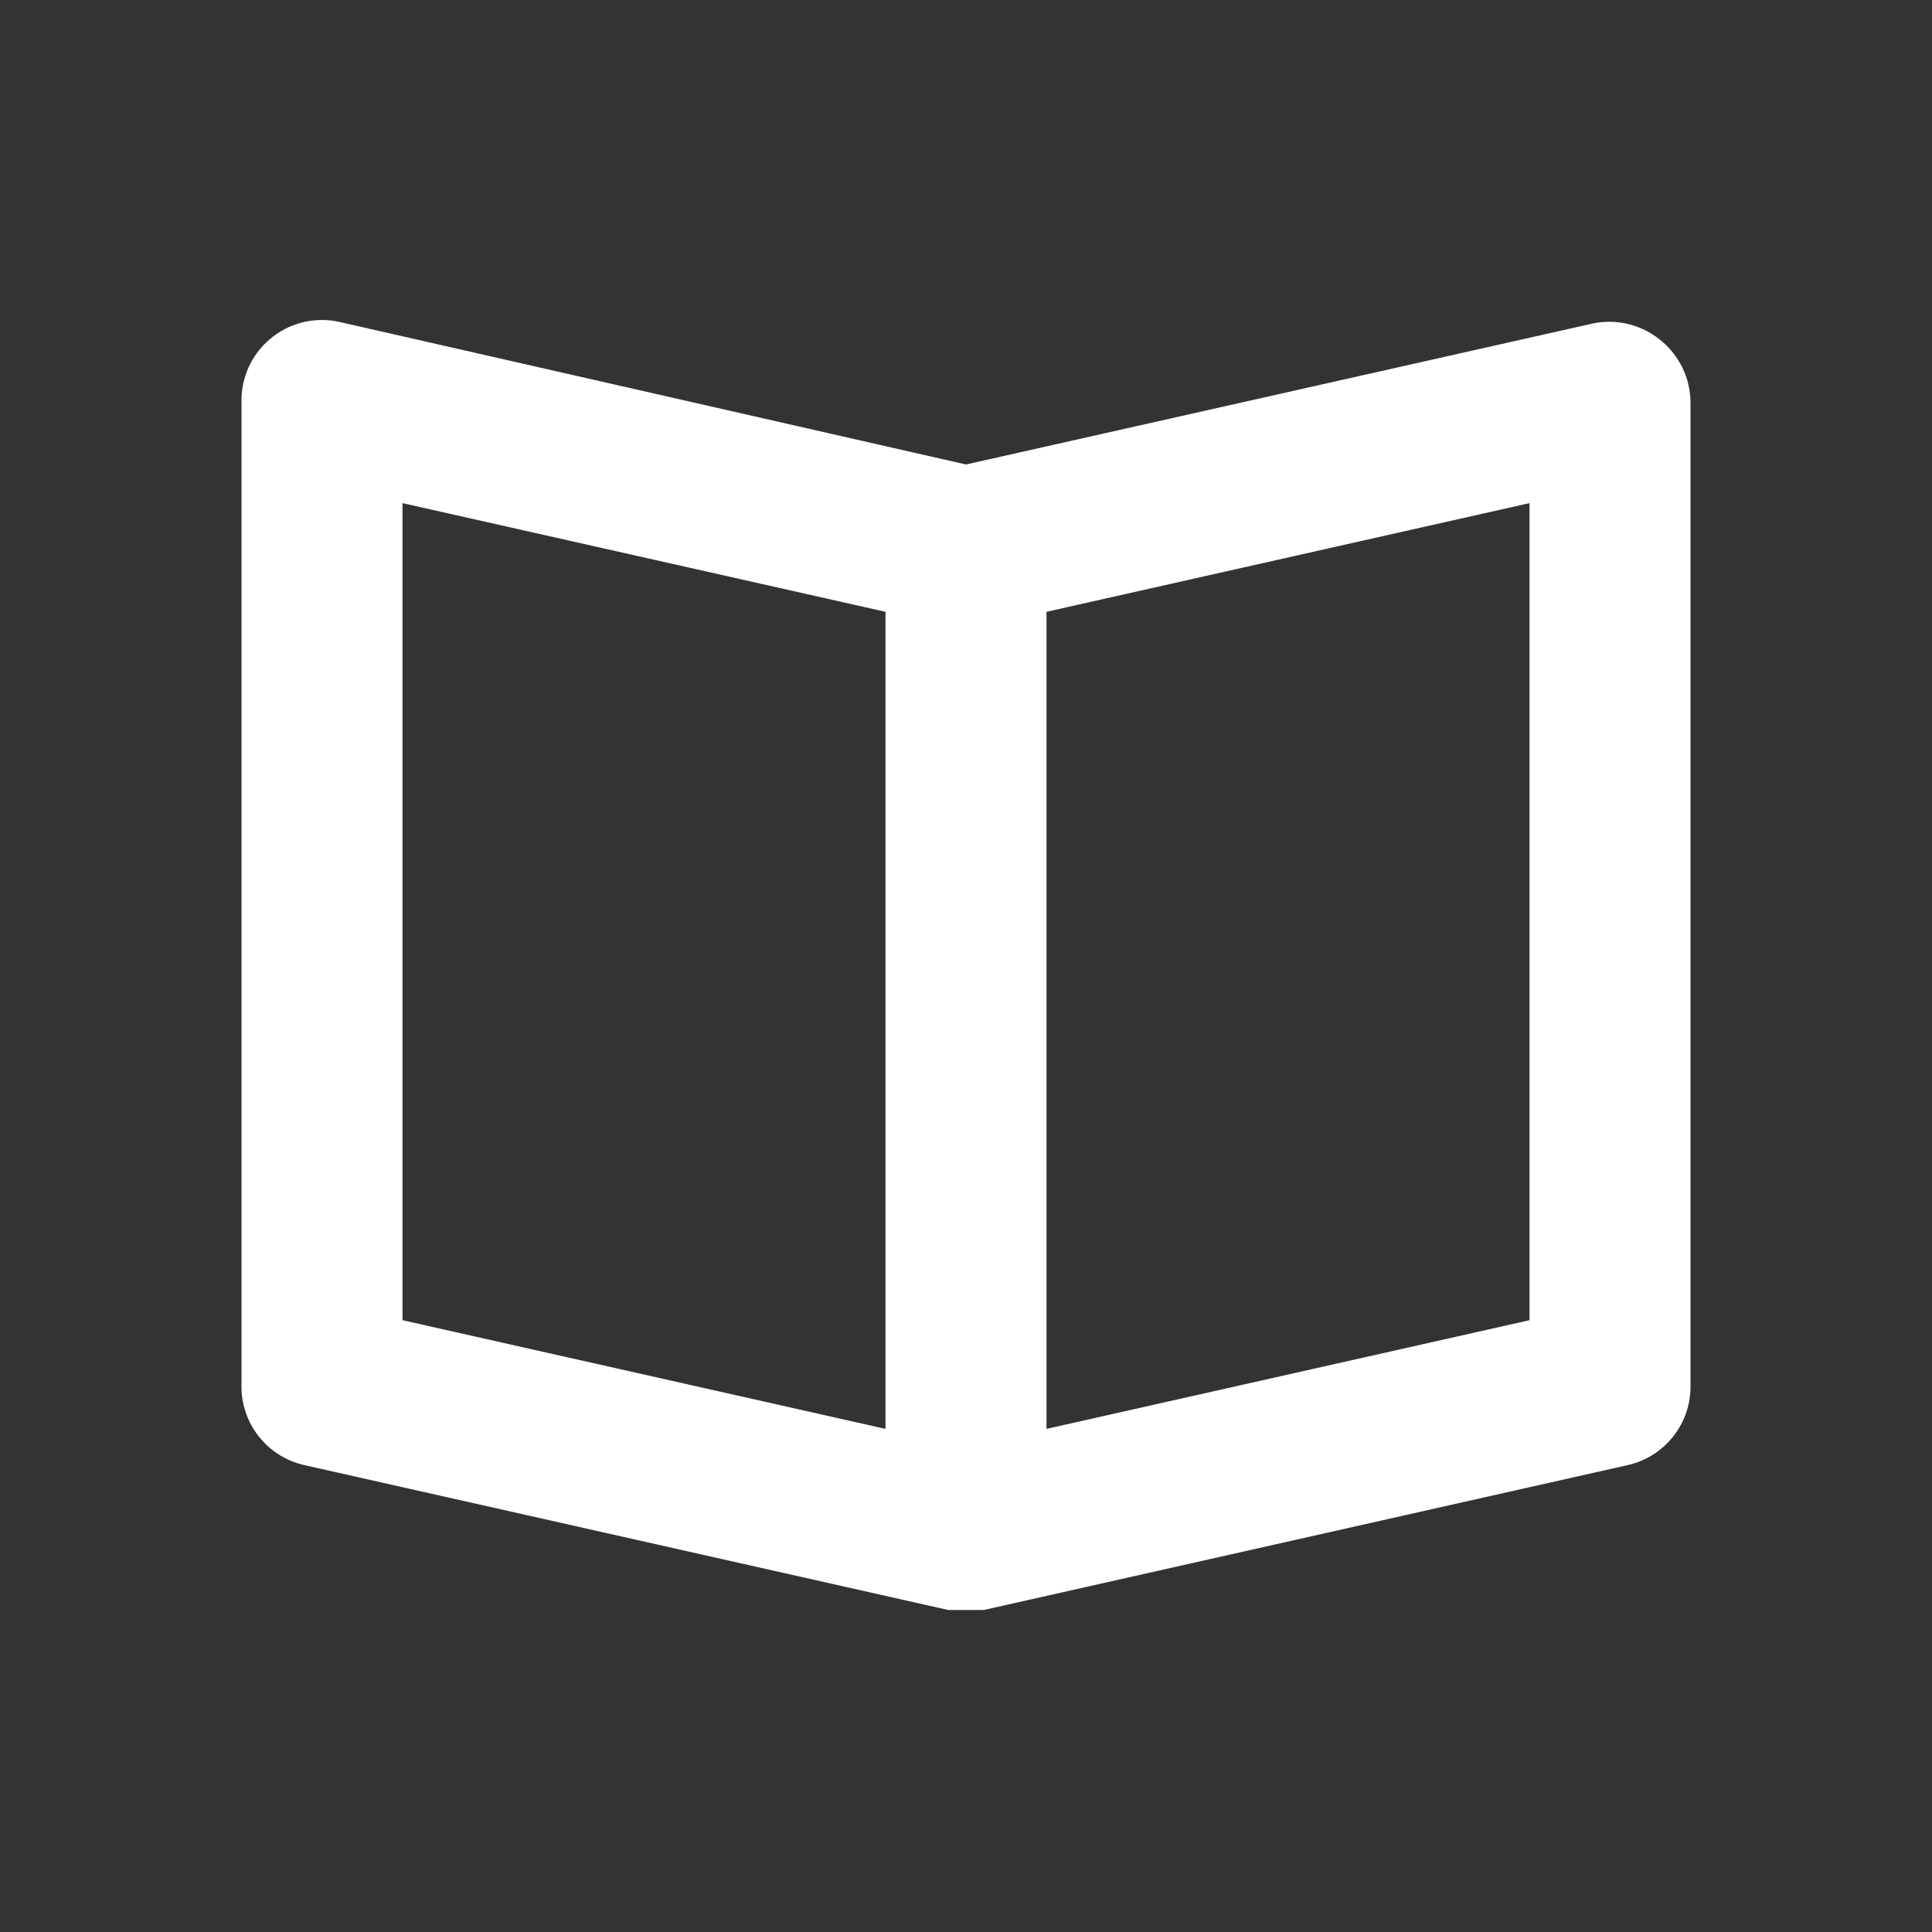 <?xml version="1.0" encoding="UTF-8"?>
<svg version="1.1" viewBox="0 0 24 24" xmlns="http://www.w3.org/2000/svg" xmlns:xlink="http://www.w3.org/1999/xlink">
    <rect x="0" y="0" width="24" height="24" fill="#333333" stroke="none"/>
    <!--Generated by IJSVG (https://github.com/iconjar/IJSVG)-->
    <g fill="#FFF">
        <path opacity="0" d="M0,0h24v24h-24Z" transform="matrix(-1,1.22465e-16,-1.22465e-16,-1,24,24)"></path>
        <path d="M20.62,4.22l2.69831e-08,2.18275e-08c-0.235,-0.19 -0.544,-0.264 -0.84,-0.2l-7.78,1.75l-7.78,-1.77l2.87778e-08,6.49949e-09c-0.539,-0.122 -1.074,0.216 -1.196,0.755c-0.018,0.08 -0.026,0.163 -0.024,0.245v12.2l-2.54515e-08,1.0414e-06c-0.012,0.477 0.315,0.895 0.78,1l8,1.8h0.44l8,-1.8l2.42878e-09,-5.46969e-10c0.465,-0.105 0.792,-0.523 0.78,-1v-12.2l1.74354e-08,3.78342e-06c-0.001,-0.304 -0.141,-0.591 -0.38,-0.78Zm-15.62,2.03l6,1.35v10.15l-6,-1.35Zm14,10.15l-6,1.35v-10.15l6,-1.35Z"></path>
    </g>
</svg>